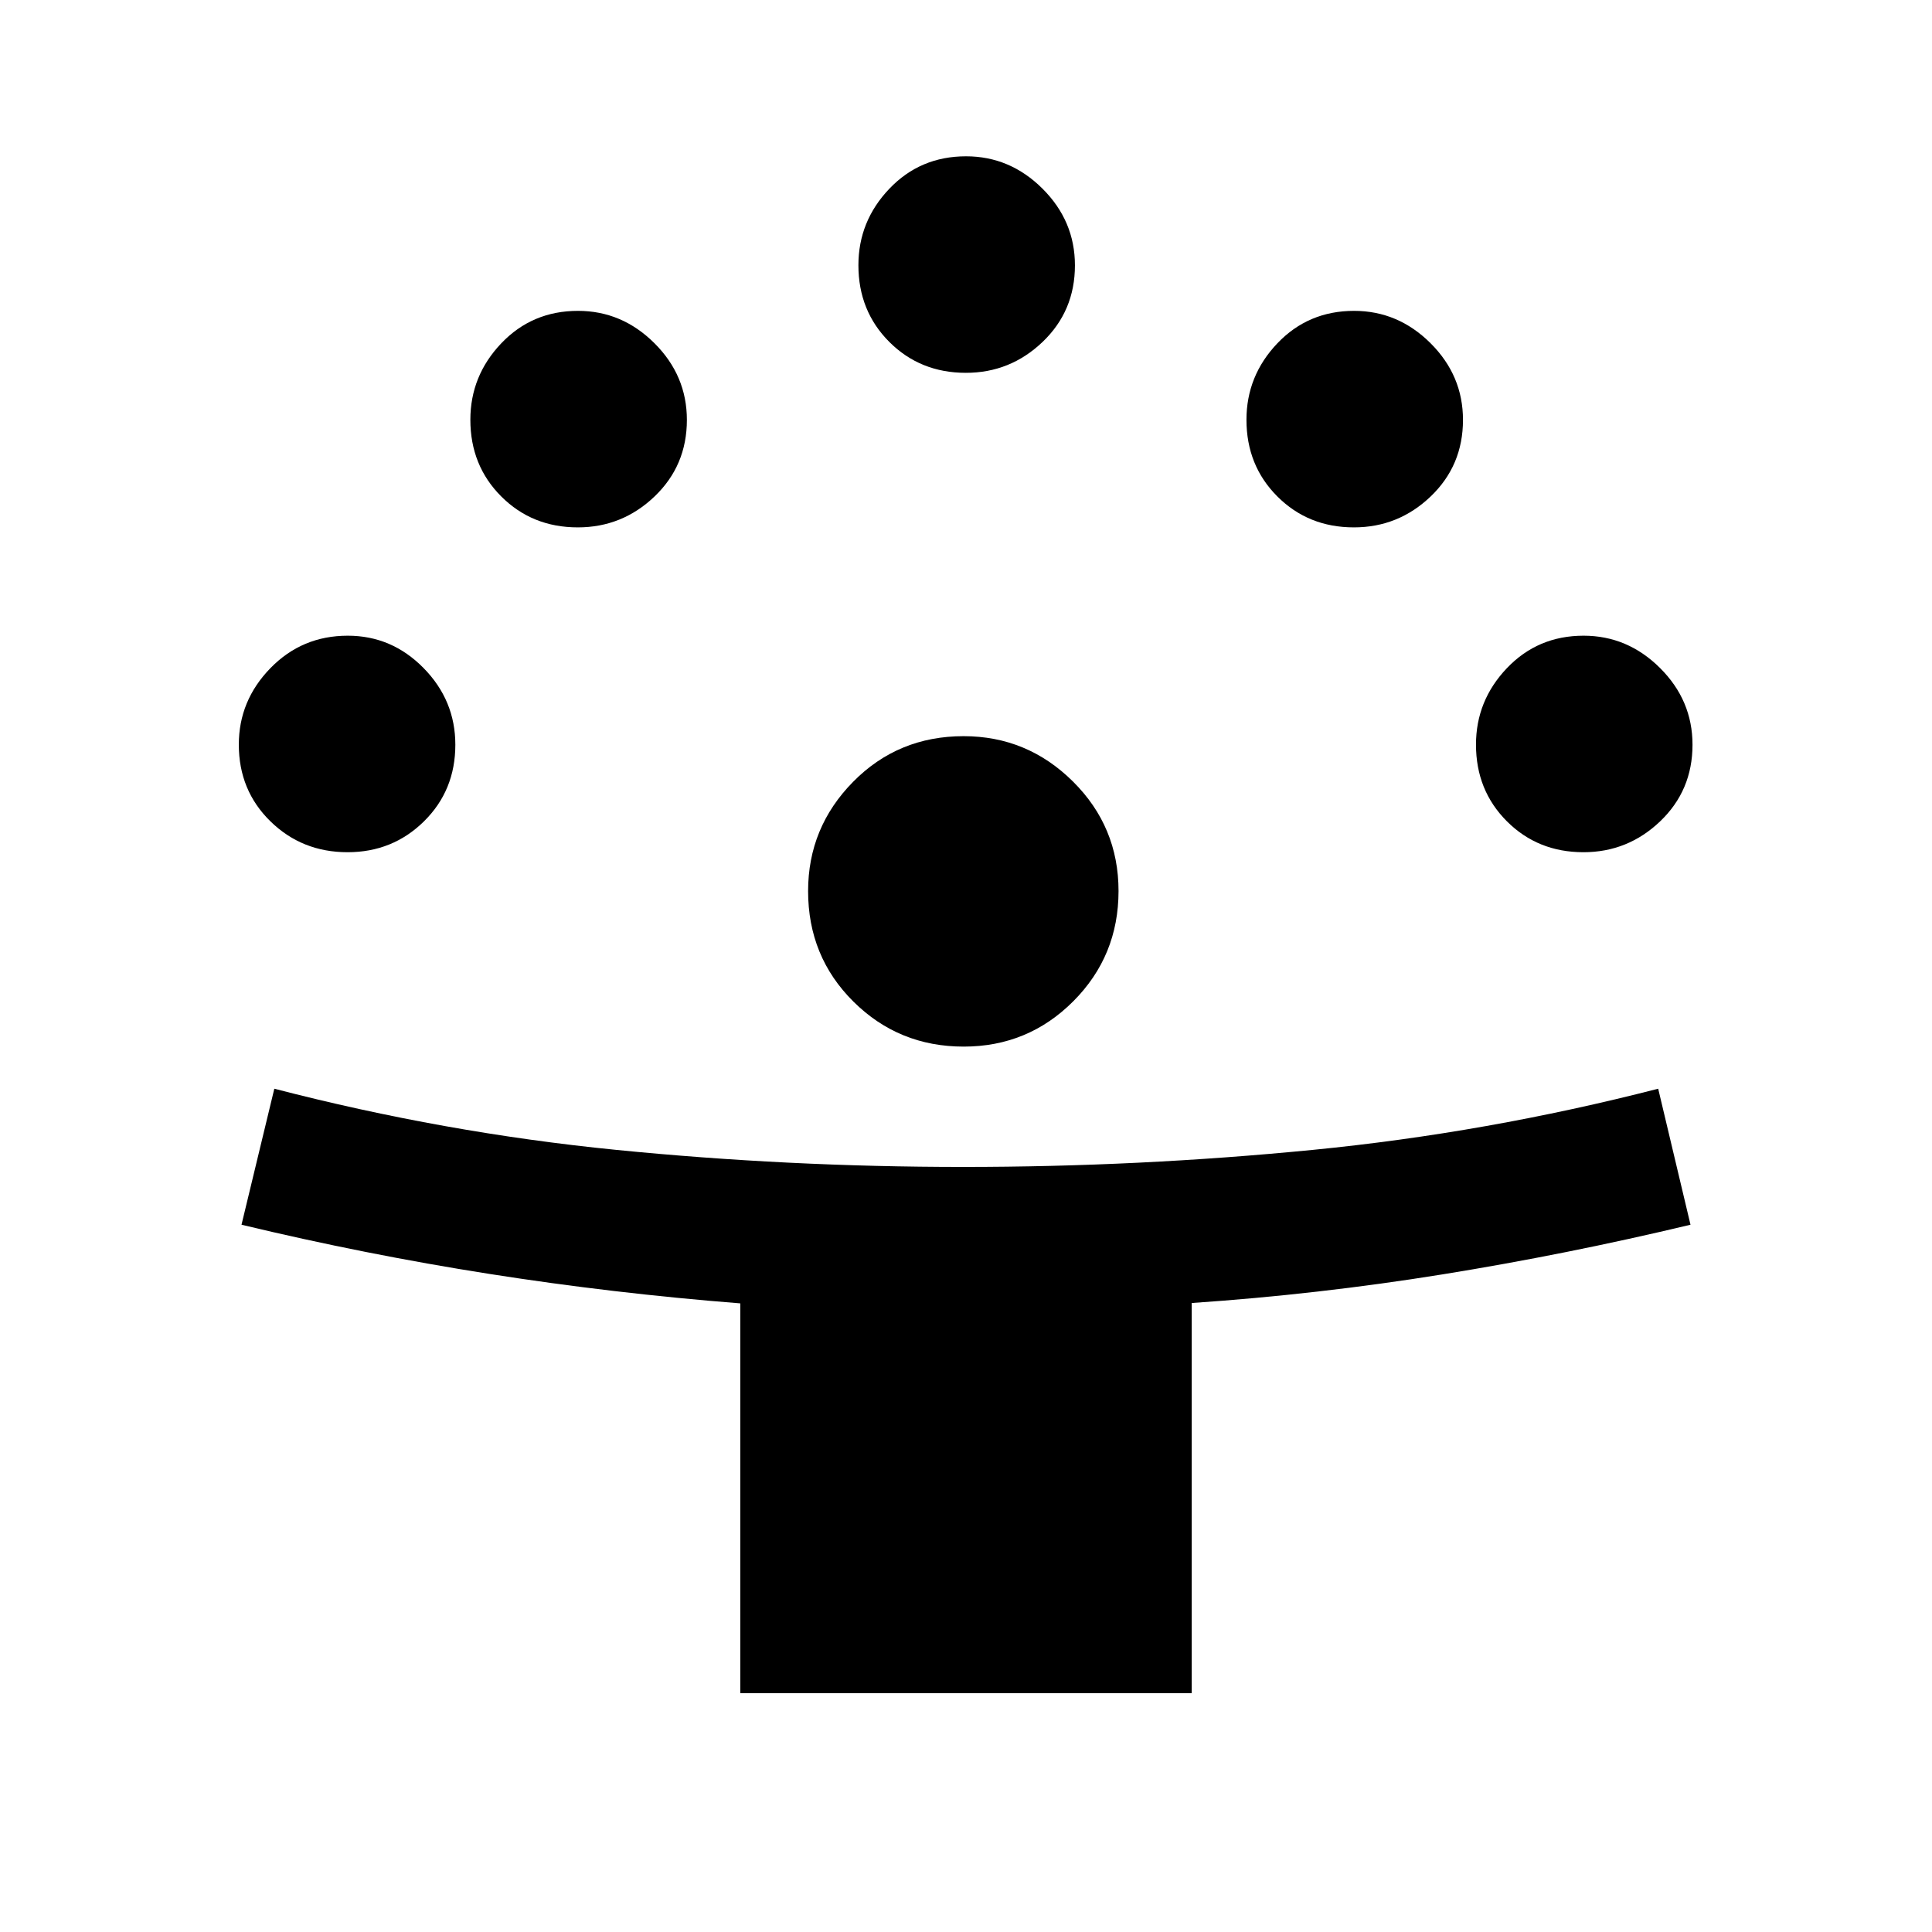 <svg xmlns="http://www.w3.org/2000/svg" height="40" viewBox="0 -960 960 960" width="40"><path d="M367.848-118.668v-193.693q-63.023-4.954-124.659-14.634t-123.187-24.442l16.307-67.588q84.396 21.89 169.747 30.381 85.351 8.491 172.56 8.491 87.36 0 173.701-8.475 86.342-8.474 171.63-30.397l16.051 67.588q-61.602 14.731-123.303 24.679-61.702 9.948-124.543 14.215v193.875H367.848Zm111.001-321.281q-32.259 0-54.784-22.356-22.526-22.355-22.526-54.914 0-31.601 22.355-54.293 22.356-22.692 54.915-22.692 31.601 0 54.293 22.485 22.692 22.486 22.692 54.46 0 32.259-22.485 54.784-22.486 22.526-54.46 22.526Zm-306.145-96.59q-22.651 0-38.343-15.359-15.693-15.358-15.693-38.103 0-21.87 15.693-37.998 15.692-16.128 38.436-16.128 21.87 0 37.665 16.065 15.794 16.065 15.794 38.128 0 22.678-15.564 38.036-15.565 15.359-37.988 15.359Zm614.102 0q-22.678 0-38.037-15.359-15.359-15.358-15.359-38.103 0-21.87 15.359-37.998 15.359-16.128 38.103-16.128 21.87 0 37.998 16.065 16.128 16.065 16.128 38.128 0 22.678-16.065 38.036-16.065 15.359-38.127 15.359Zm-499.691-161.41q-22.678 0-38.037-15.359-15.359-15.358-15.359-38.103 0-21.87 15.359-37.998 15.359-16.128 38.103-16.128 21.87 0 37.998 16.065 16.128 16.065 16.128 38.128 0 22.678-16.065 38.036-16.065 15.359-38.127 15.359Zm385.64 0q-22.678 0-38.037-15.359-15.359-15.358-15.359-38.103 0-21.87 15.359-37.998 15.359-16.128 38.104-16.128 21.87 0 37.997 16.065 16.128 16.065 16.128 38.128 0 22.678-16.064 38.036-16.065 15.359-38.128 15.359Zm-192.82-76.795q-22.678 0-38.037-15.358-15.359-15.359-15.359-38.104 0-21.87 15.359-37.998 15.359-16.128 38.103-16.128 21.87 0 37.998 16.065 16.128 16.065 16.128 38.128 0 22.678-16.065 38.037-16.065 15.358-38.127 15.358Z"/></svg>